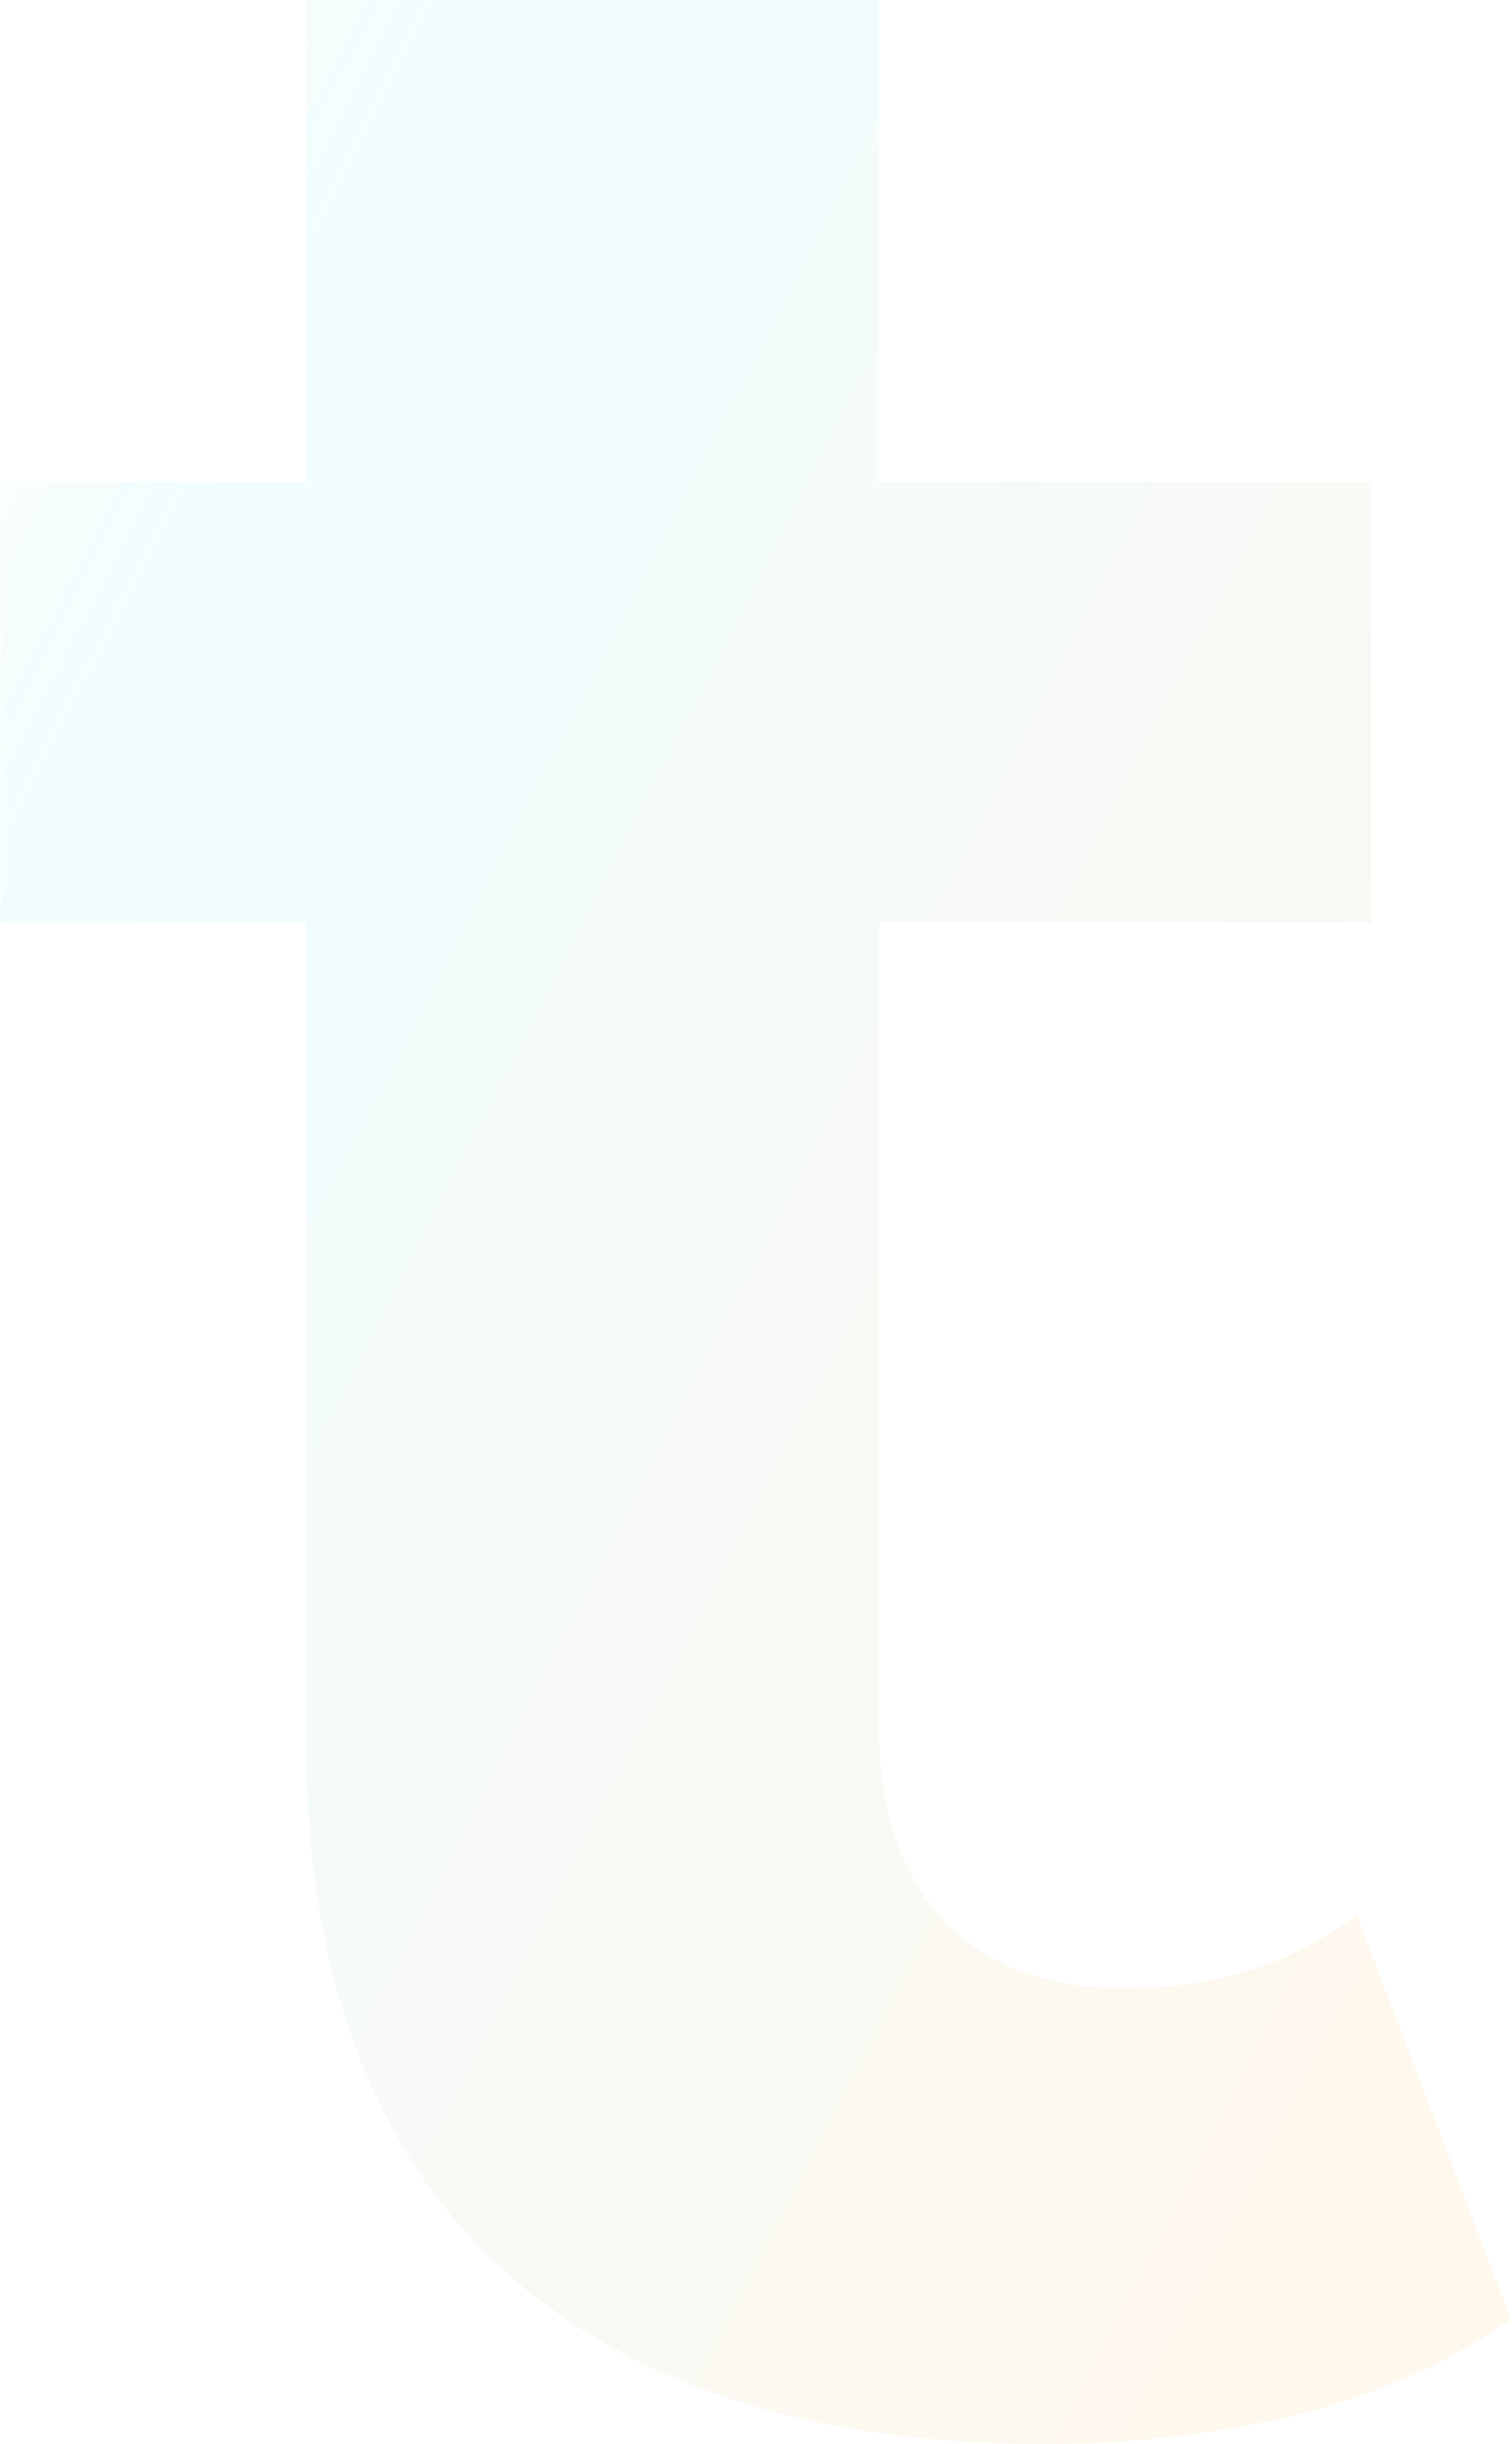 <svg width="823" height="1330" viewBox="0 0 823 1330" fill="none" xmlns="http://www.w3.org/2000/svg">
<path d="M568.43 1330C441.763 1330 343.096 1298 272.43 1234C201.763 1168.67 166.43 1072 166.43 944V-1.04904e-05H478.43V940C478.43 985.333 490.43 1020.67 514.43 1046C538.43 1070 571.096 1082 612.43 1082C661.763 1082 703.763 1068.67 738.43 1042L822.43 1262C790.43 1284.67 751.763 1302 706.43 1314C662.43 1324.67 616.43 1330 568.43 1330ZM0.43 502V262H746.43V502H0.43Z" fill="url(#paint0_linear_370_2)" fill-opacity="0.07"/>
<defs>
<linearGradient id="paint0_linear_370_2" x1="-116.538" y1="254" x2="919.133" y2="783.303" gradientUnits="userSpaceOnUse">
<stop stop-color="#00FF47" stop-opacity="0"/>
<stop offset="0.193" stop-color="#00D1FF" stop-opacity="0.8"/>
<stop offset="1" stop-color="#FF9900"/>
</linearGradient>
</defs>
</svg>
